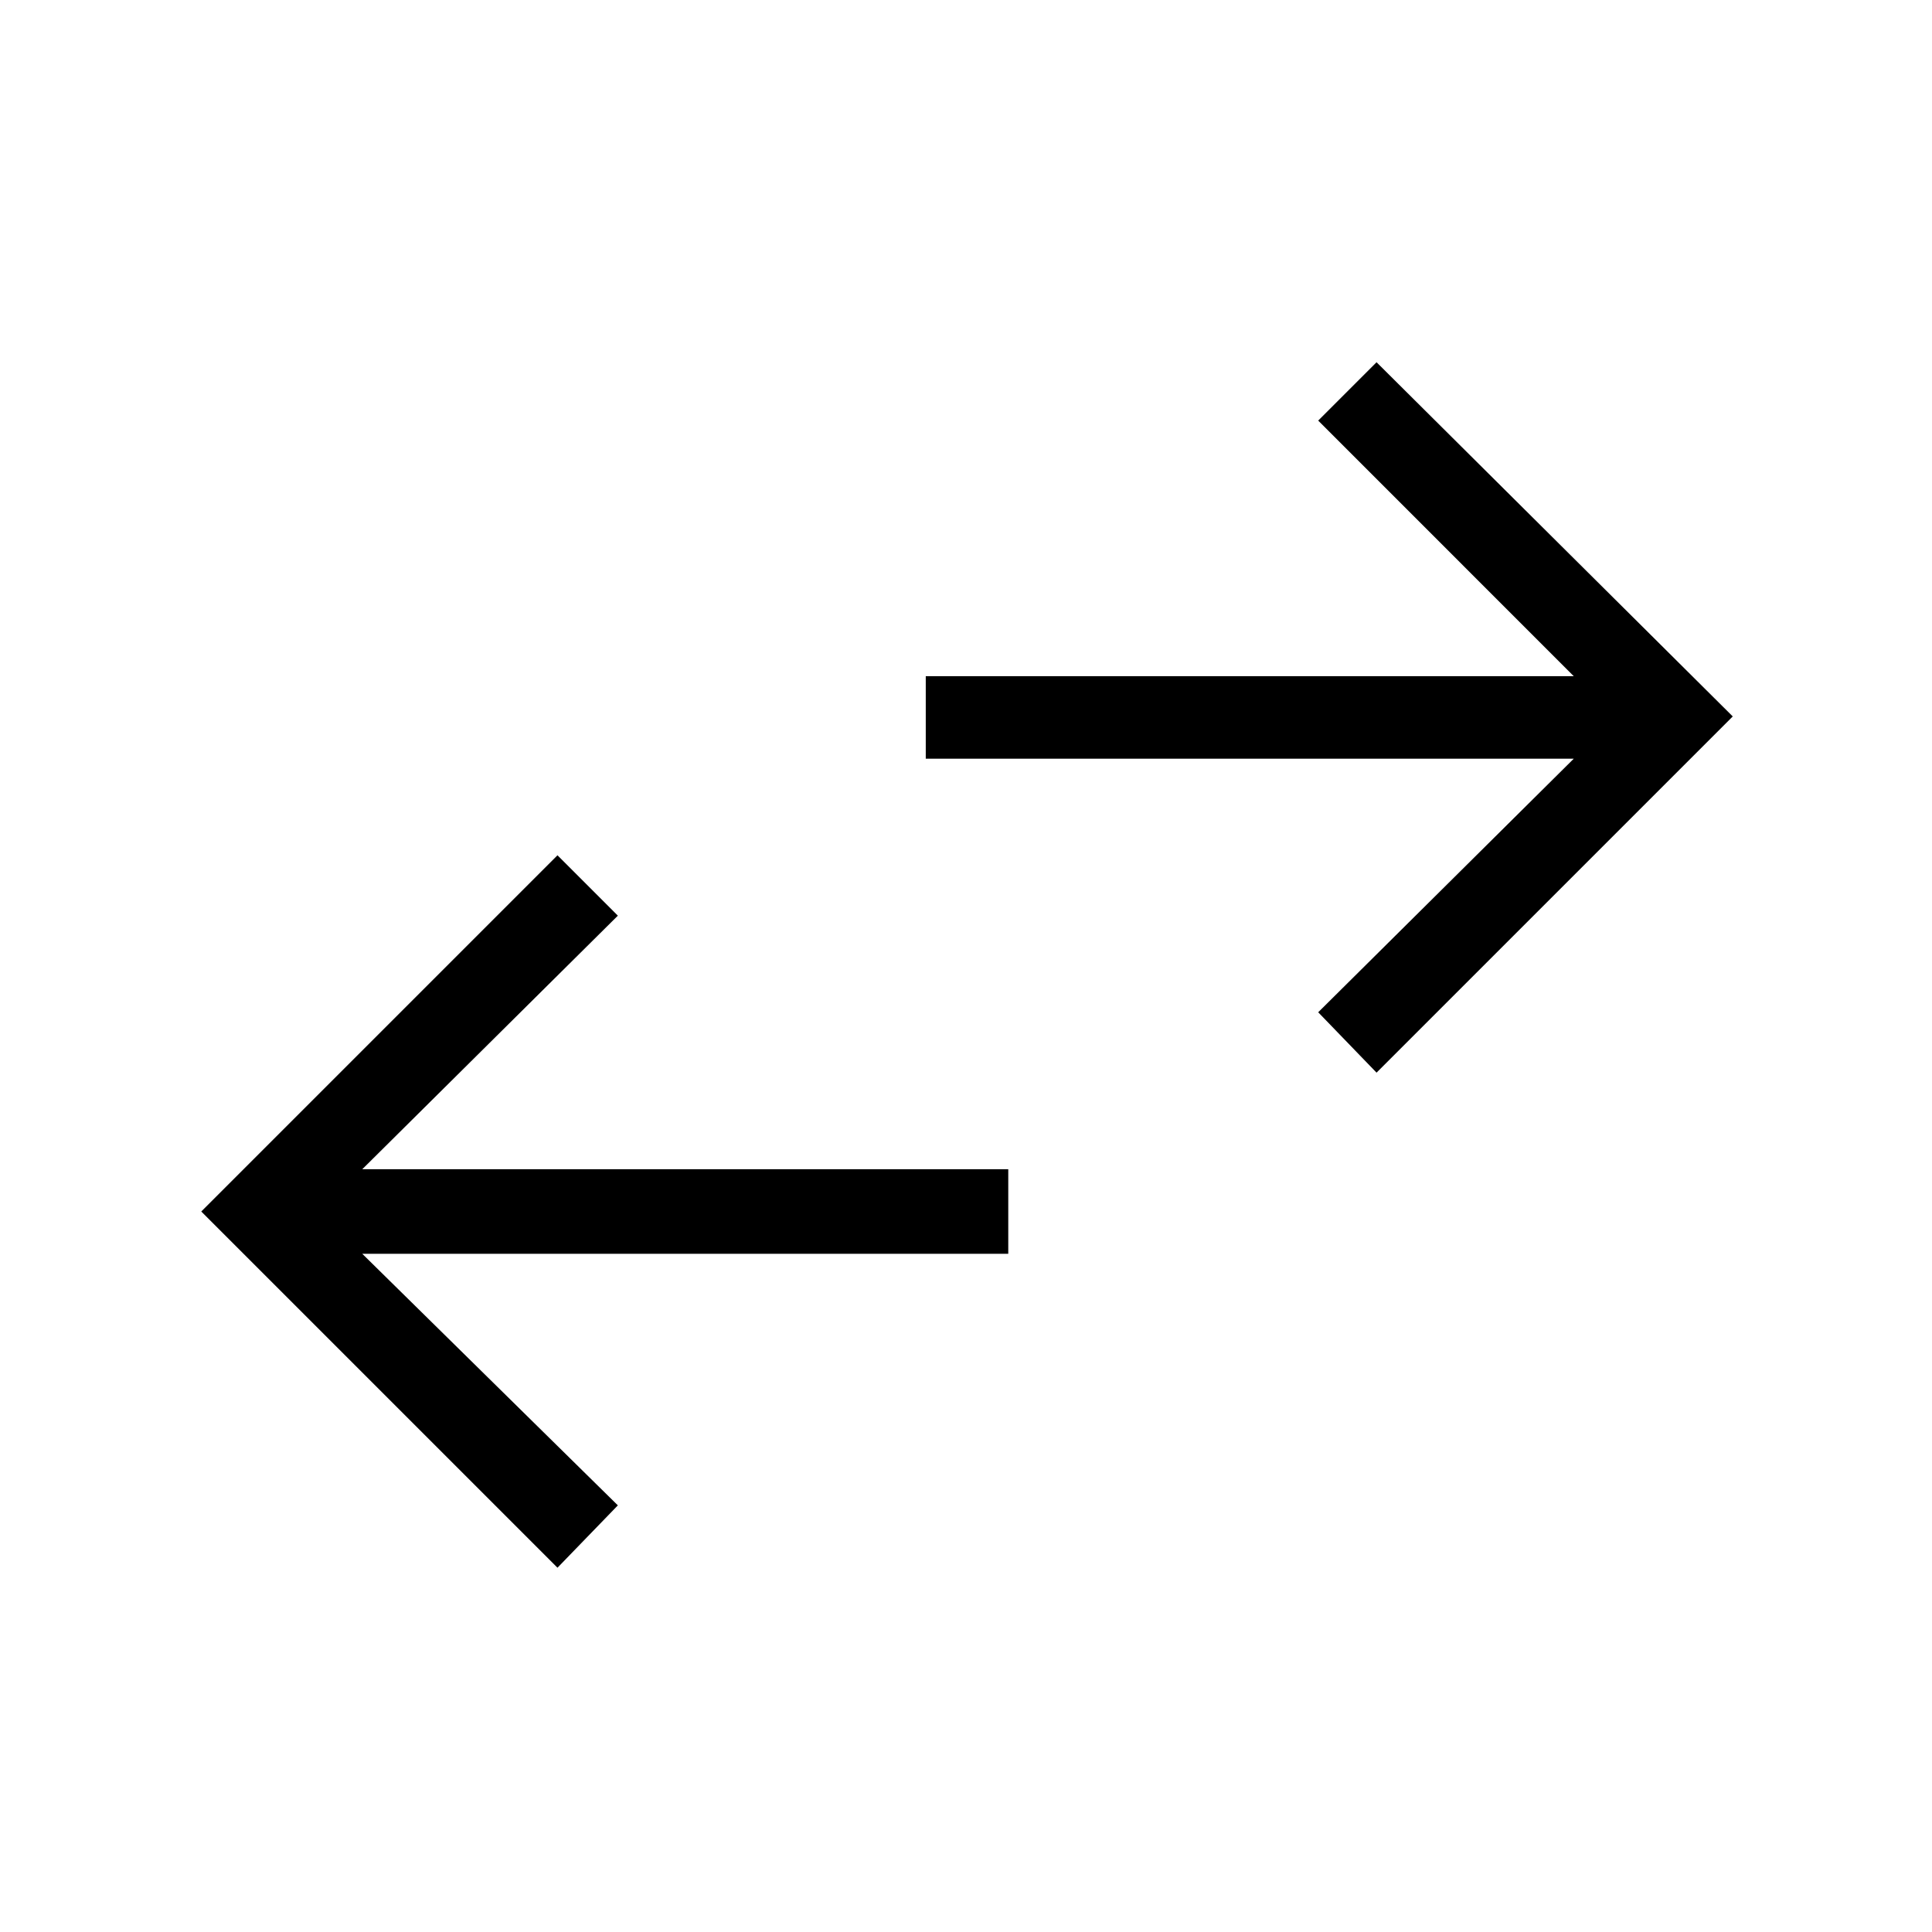 <svg xmlns="http://www.w3.org/2000/svg" height="40" width="40"><path d="M28.5 22.208 27.292 20.958 32.583 15.708H19.167V14H32.583L27.292 8.708L28.5 7.5L35.875 14.833ZM11.542 32.458 4.167 25.083 11.542 17.708 12.792 18.958 7.5 24.208H20.875V25.958H7.5L12.792 31.167Z"/></svg>